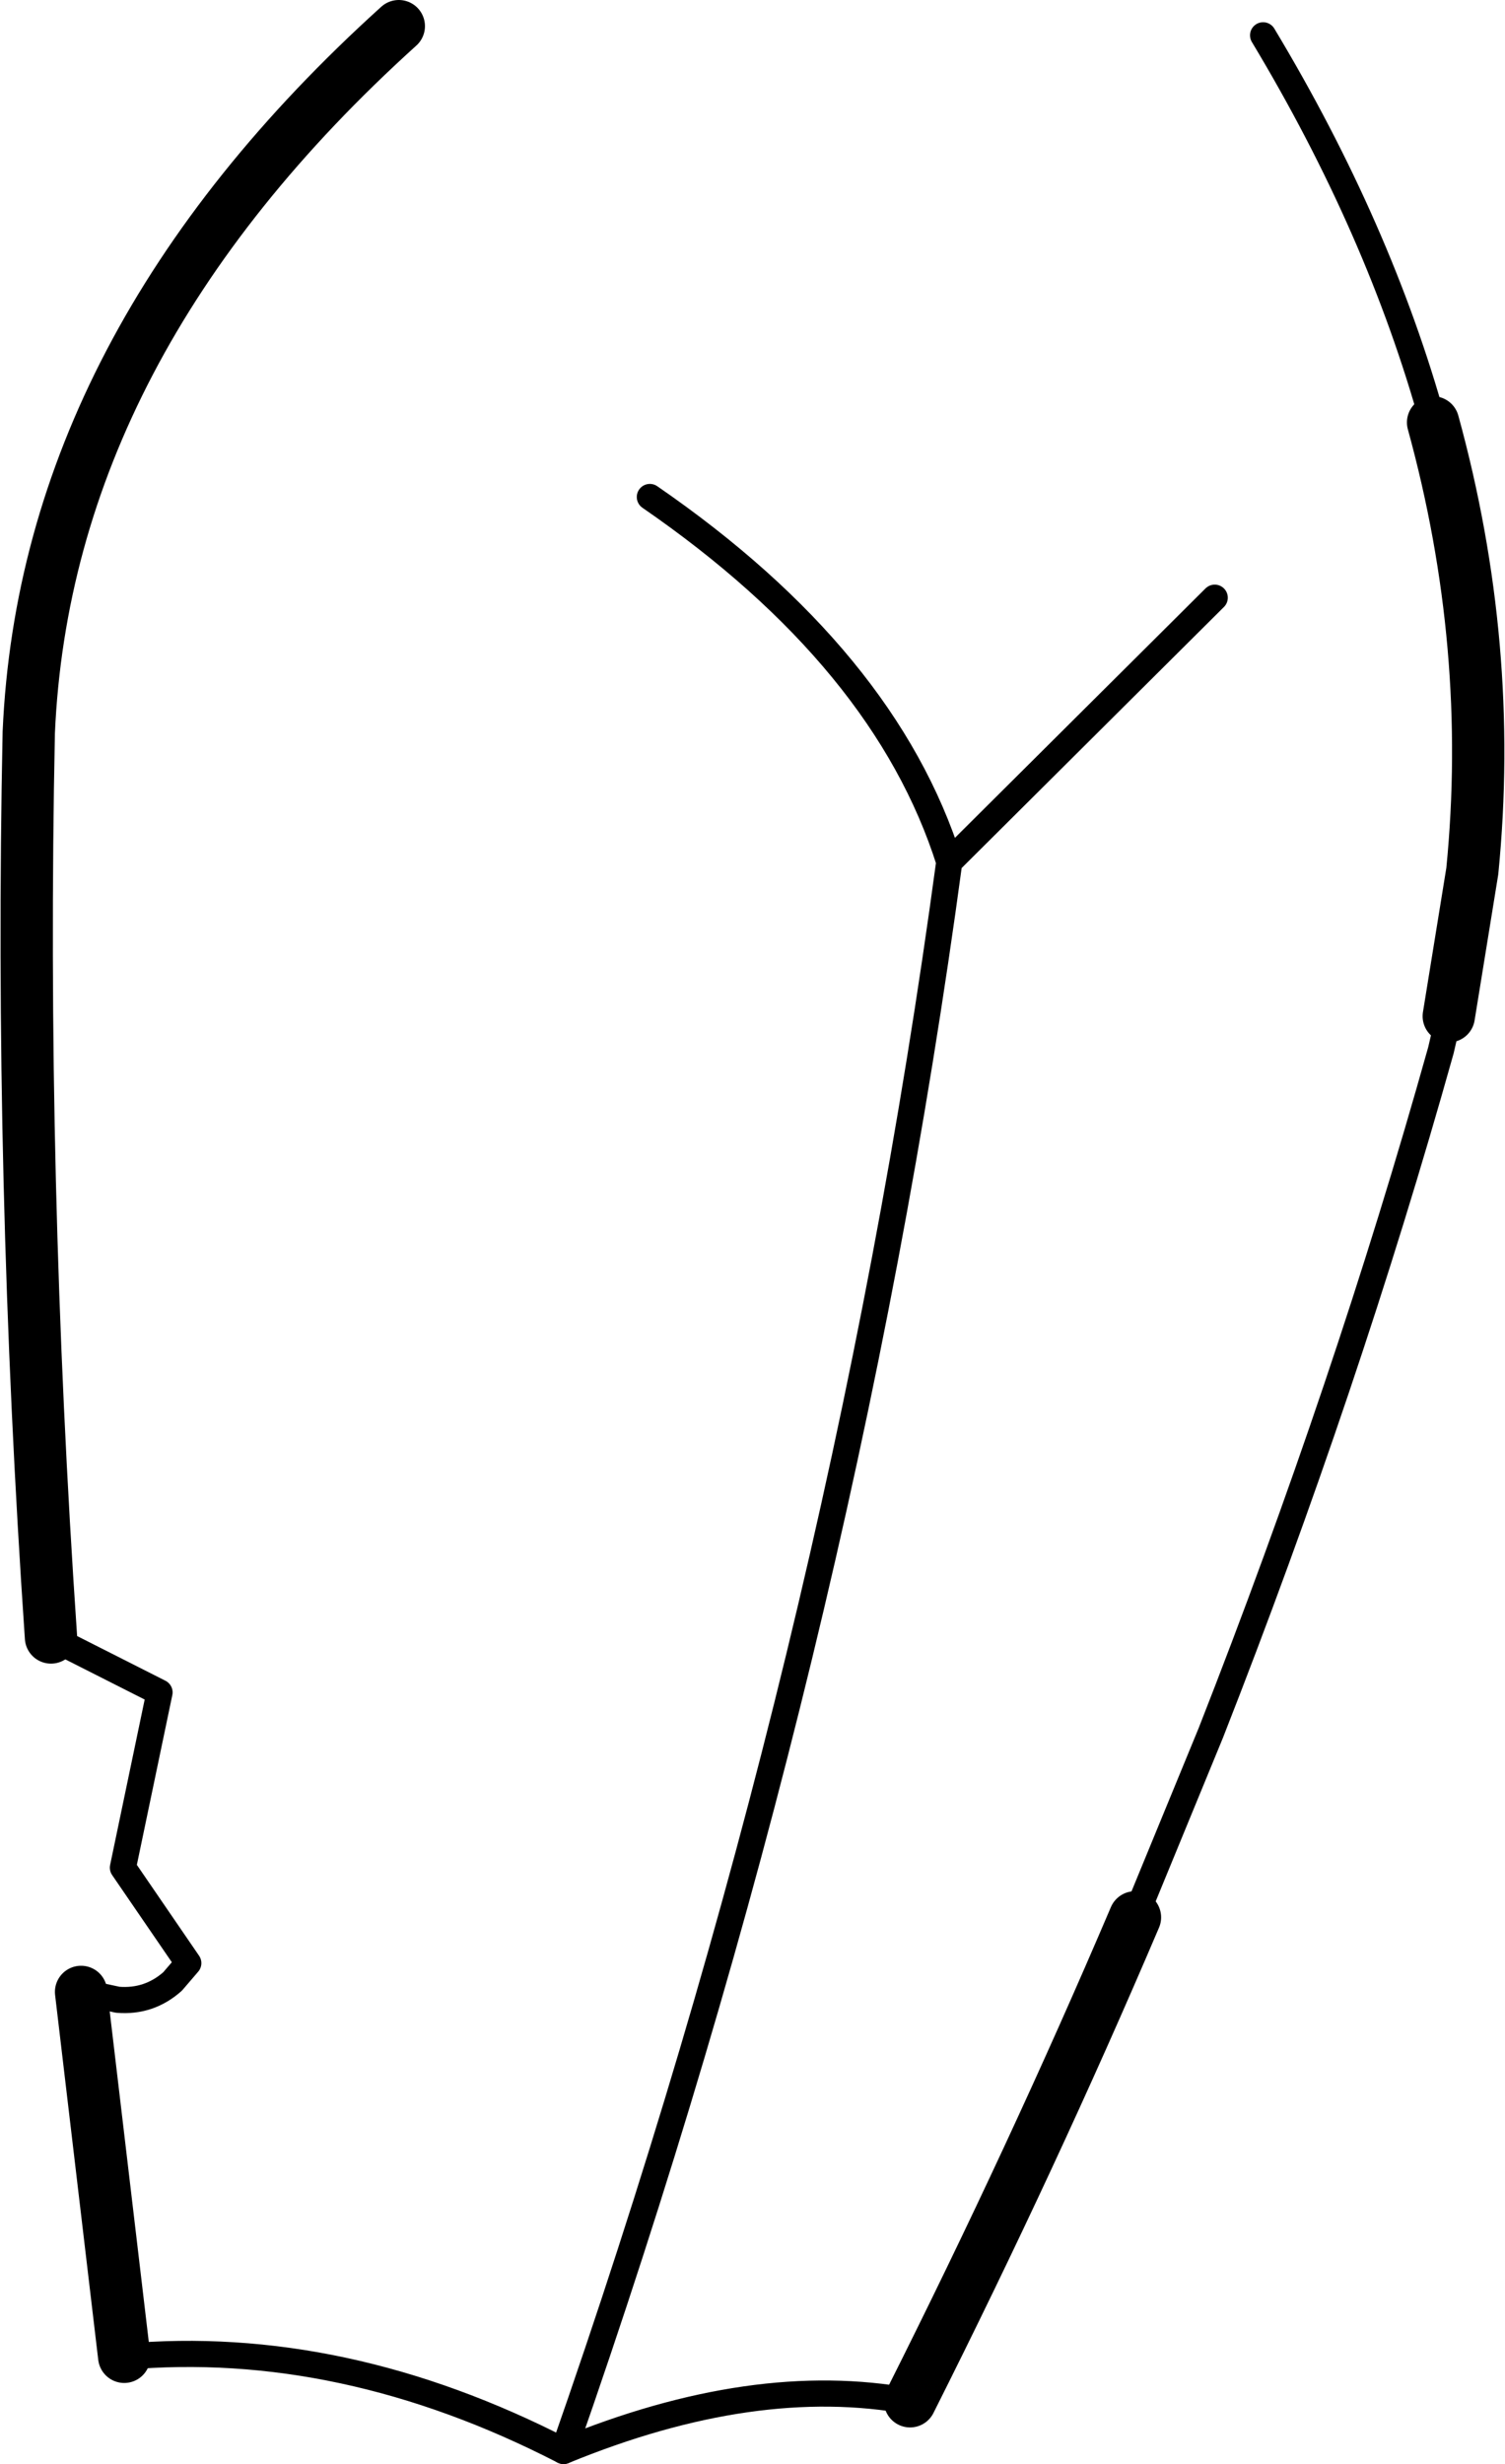 <?xml version="1.0" encoding="UTF-8" standalone="no"?>
<svg xmlns:xlink="http://www.w3.org/1999/xlink" height="94.2px" width="57.55px" xmlns="http://www.w3.org/2000/svg">
  <g transform="matrix(1.0, 0.0, 0.0, 1.0, -191.1, -211.0)">
    <path d="M245.9 227.15 Q248.25 235.7 247.4 244.3 L246.5 249.85 M234.5 284.3 Q230.6 293.45 225.9 302.8 M193.05 273.6 Q191.85 256.05 192.2 239.0 192.85 224.2 206.35 212.0 M195.85 301.1 L194.2 287.15" fill="none" stroke="#000000" stroke-linecap="round" stroke-linejoin="round" stroke-width="2.0"/>
    <path d="M246.5 249.85 L246.2 251.15 Q242.6 264.0 237.4 277.25 L234.5 284.3 M215.95 230.0 Q224.95 236.2 227.4 243.95 L237.55 233.85 M194.2 287.15 L195.6 287.45 Q196.8 287.55 197.7 286.75 L198.3 286.05 195.8 282.4 197.2 275.7 193.05 273.6 M212.65 304.7 Q223.3 274.3 227.4 243.95 M239.4 212.35 Q243.85 219.75 245.9 227.15" fill="none" stroke="#000000" stroke-linecap="round" stroke-linejoin="round" stroke-width="1.0"/>
    <path d="M225.9 302.8 Q219.95 301.7 212.65 304.7 204.2 300.35 195.85 301.1" fill="none" stroke="#000000" stroke-linecap="round" stroke-linejoin="round" stroke-width="1.0"/>
  </g>
</svg>
